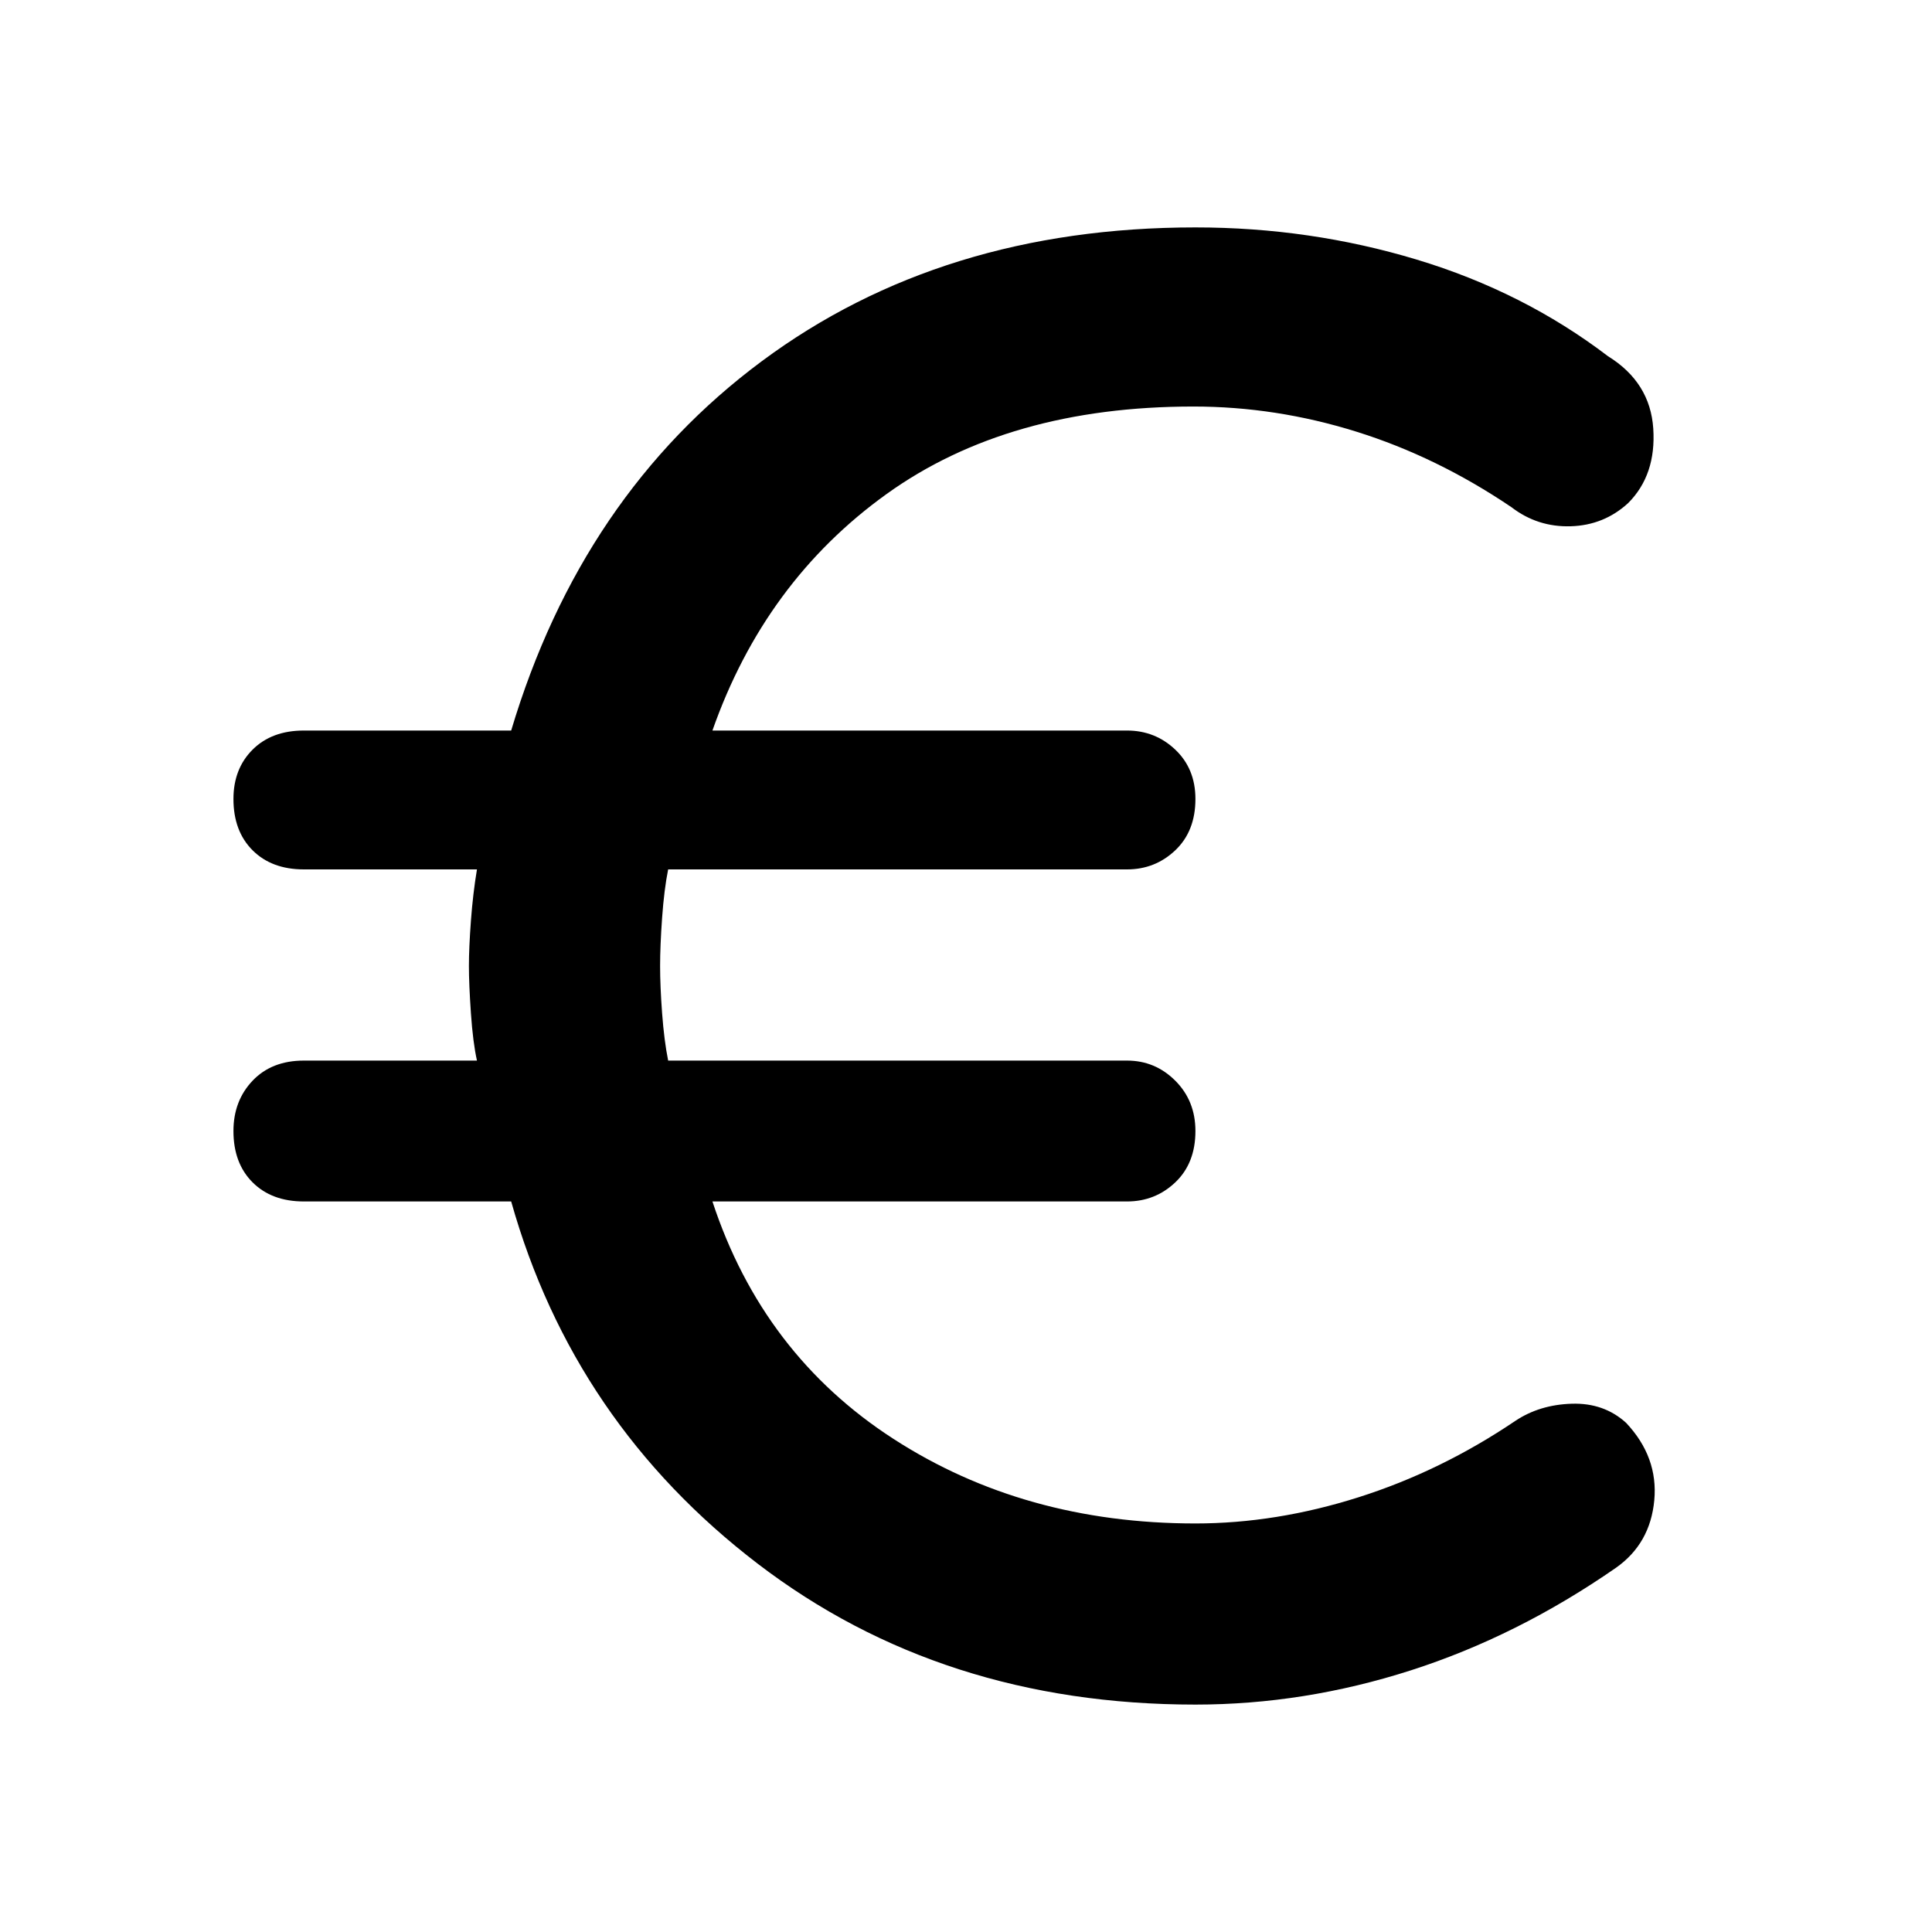 <svg xmlns="http://www.w3.org/2000/svg" height="48" width="48"><path d="M29.7 42.35Q23.4 42.35 18.825 38.85Q14.25 35.35 12.7 29.85H7.55Q6.75 29.85 6.275 29.375Q5.8 28.9 5.8 28.1Q5.8 27.35 6.275 26.85Q6.75 26.35 7.55 26.35H11.85Q11.75 25.9 11.7 25.175Q11.65 24.45 11.65 24Q11.65 23.55 11.7 22.875Q11.75 22.2 11.85 21.6H7.55Q6.75 21.6 6.275 21.125Q5.8 20.65 5.8 19.85Q5.8 19.1 6.275 18.625Q6.75 18.15 7.55 18.15H12.7Q14.45 12.3 18.925 8.975Q23.4 5.65 29.7 5.65Q32.55 5.65 35.2 6.45Q37.85 7.25 39.95 8.85Q41 9.5 41.075 10.65Q41.15 11.8 40.45 12.5Q39.85 13.05 39.025 13.075Q38.2 13.1 37.55 12.6Q35.7 11.35 33.7 10.725Q31.7 10.1 29.65 10.1Q25.05 10.1 22.025 12.275Q19 14.45 17.7 18.15H28Q28.7 18.15 29.2 18.625Q29.7 19.1 29.7 19.85Q29.7 20.65 29.2 21.125Q28.7 21.6 28 21.6H16.6Q16.5 22.1 16.45 22.8Q16.4 23.5 16.4 24Q16.4 24.5 16.45 25.175Q16.5 25.85 16.6 26.35H28Q28.7 26.35 29.2 26.85Q29.7 27.35 29.7 28.1Q29.7 28.9 29.2 29.375Q28.7 29.85 28 29.85H17.7Q18.95 33.65 22.2 35.75Q25.45 37.85 29.7 37.85Q31.7 37.85 33.75 37.2Q35.8 36.55 37.65 35.3Q38.25 34.9 39.05 34.875Q39.85 34.85 40.4 35.35Q41.2 36.2 41.1 37.275Q41 38.35 40.15 38.95Q37.7 40.65 35.05 41.5Q32.4 42.35 29.7 42.35Z"/></svg>
